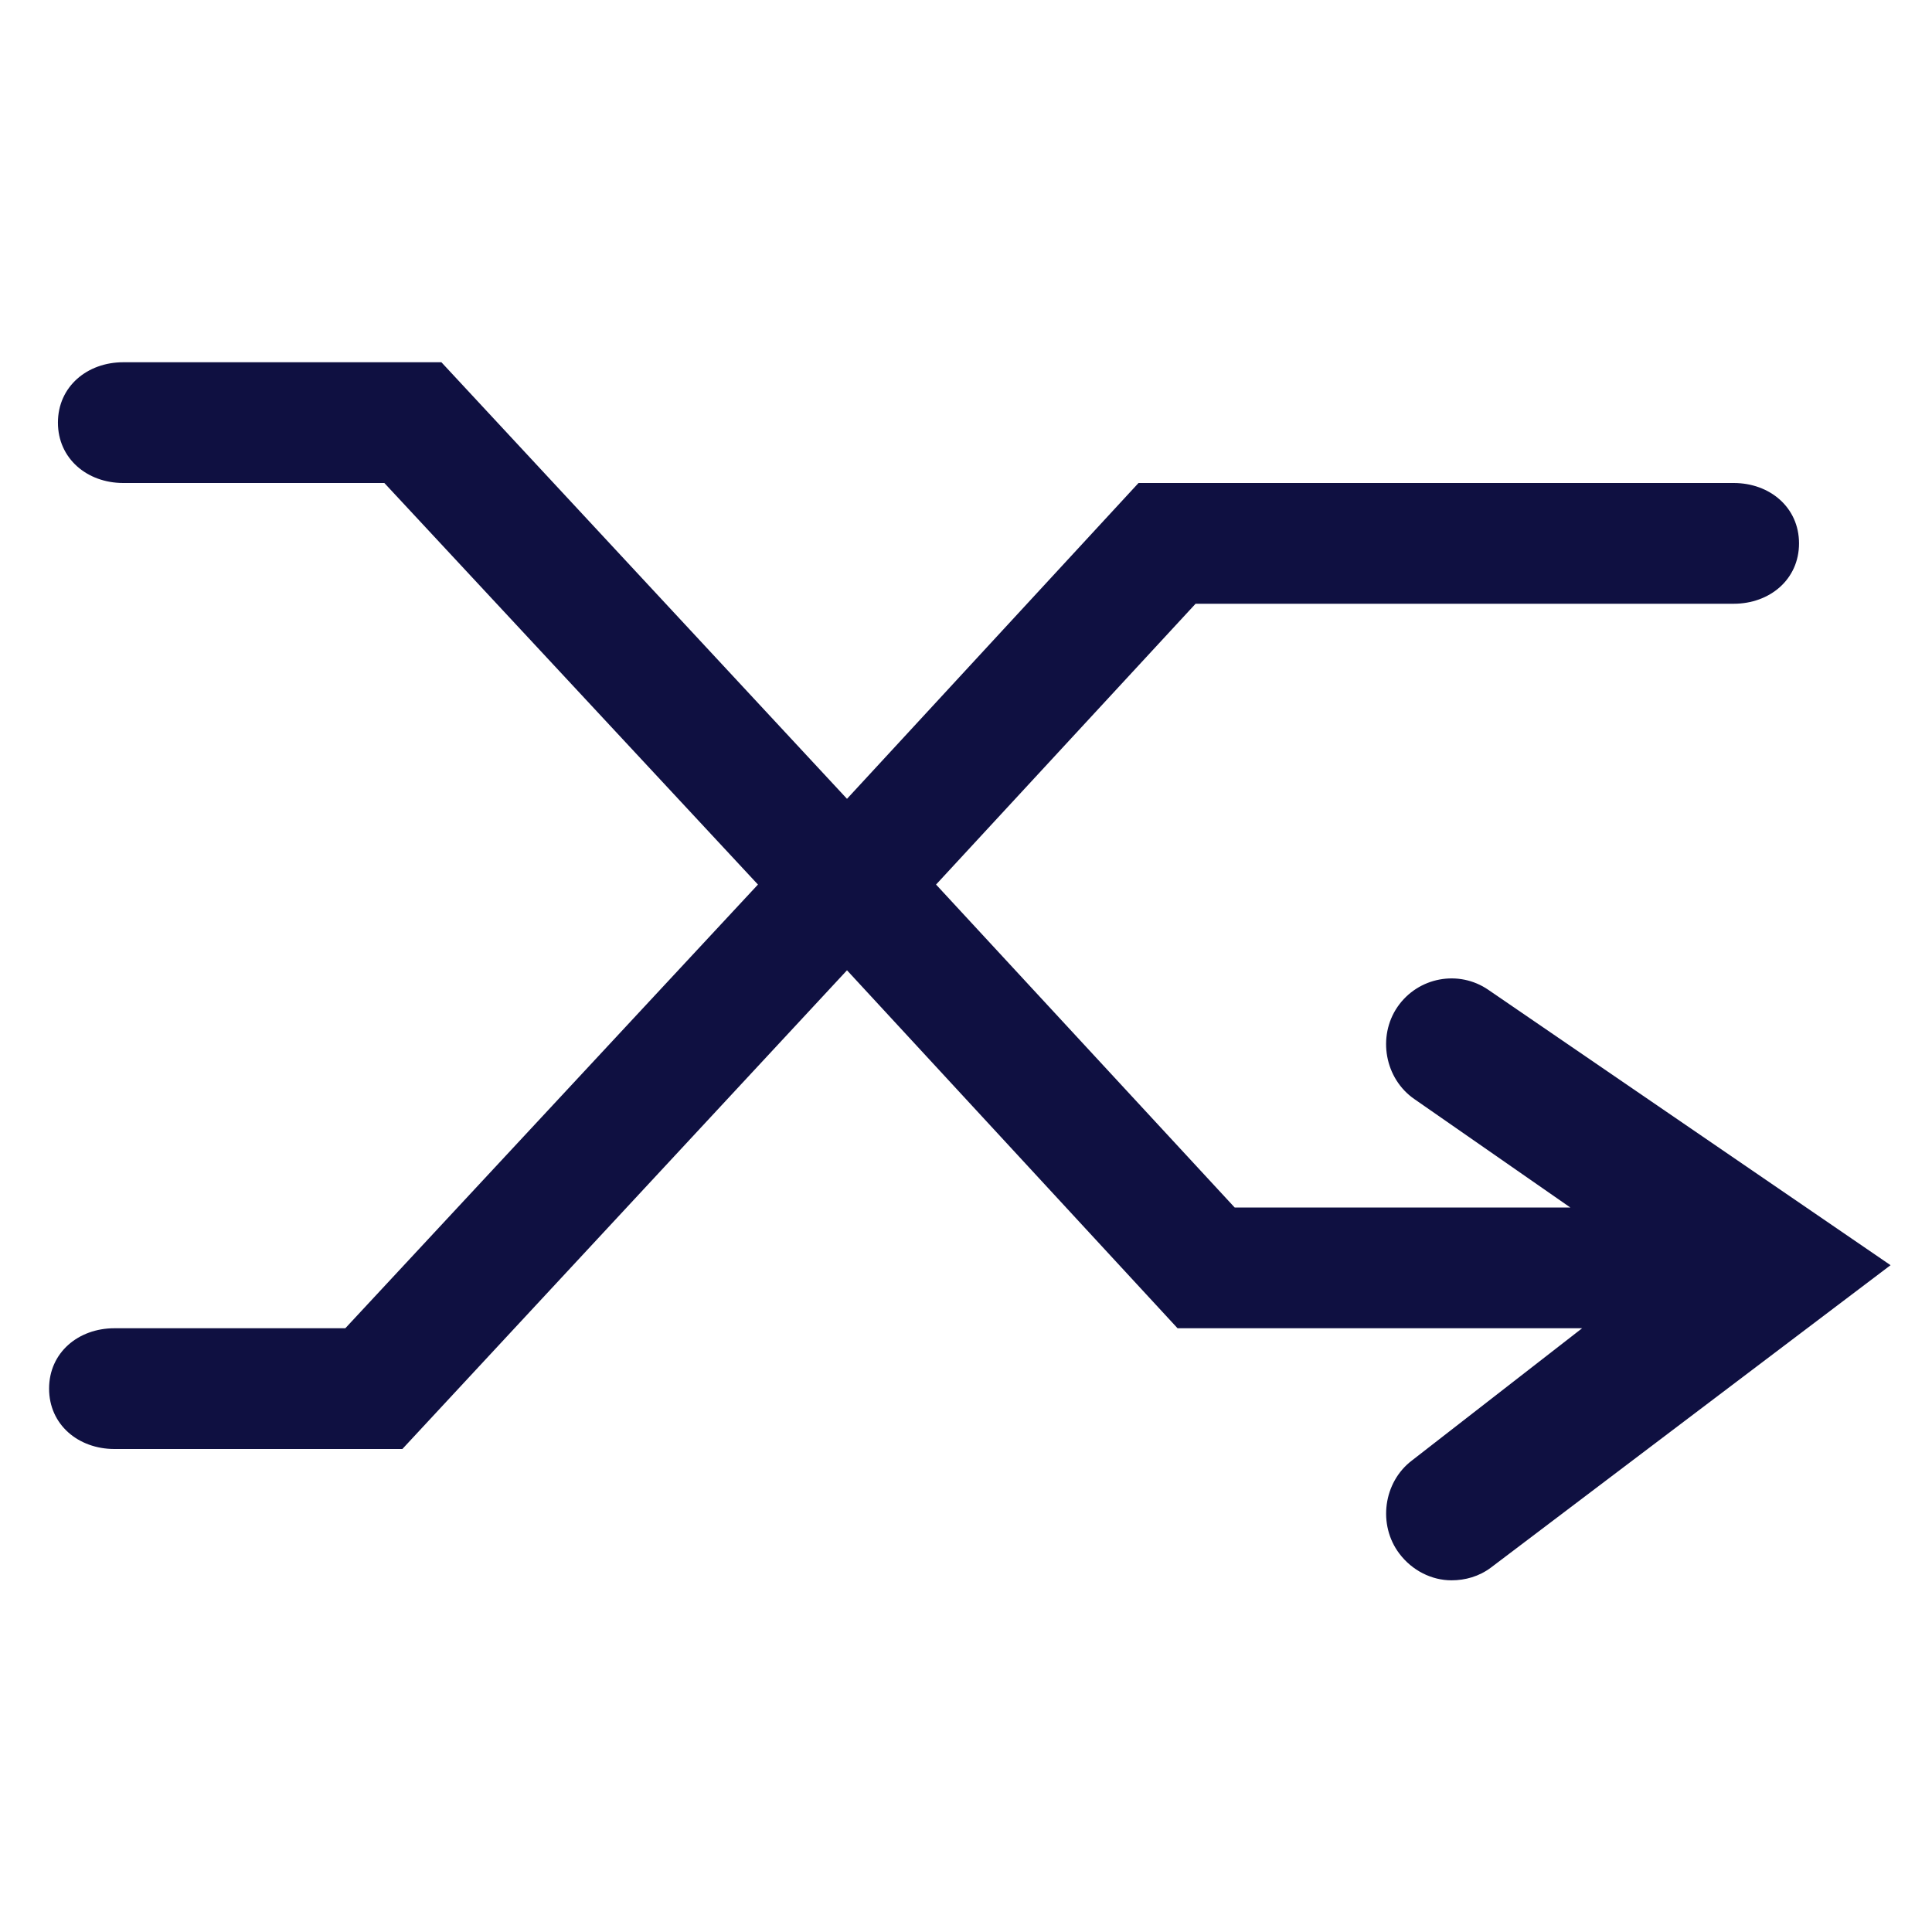 <?xml version="1.0" encoding="utf-8"?>
<!-- Generator: Adobe Illustrator 17.0.0, SVG Export Plug-In . SVG Version: 6.00 Build 0)  -->
<!DOCTYPE svg PUBLIC "-//W3C//DTD SVG 1.1//EN" "http://www.w3.org/Graphics/SVG/1.1/DTD/svg11.dtd">
<svg version="1.1" id="Layer_1" xmlns="http://www.w3.org/2000/svg" xmlns:xlink="http://www.w3.org/1999/xlink" x="0px" y="0px"
	 width="64px" height="64px" viewBox="0 0 64 64" enable-background="new 0 0 64 64" xml:space="preserve">
<path fill="#0F1041" d="M49.304,32.79c-0.981-0.675-2.328-0.424-3.009,0.563c-0.675,0.983-0.424,2.382,0.563,3.059L52.019,40H40.9
	l-9.892-10.698L39.605,20h17.826c1.194,0,2.164-0.805,2.164-2c0-1.193-0.97-2-2.164-2H37.715l-9.657,10.462L14.622,12H4.083
	c-1.194,0-2.164,0.805-2.164,2c0,1.193,0.97,2,2.164,2h8.649l12.376,13.302L11.439,44H3.79c-1.194,0-2.164,0.805-2.164,2
	c0,1.195,0.969,2,2.164,2h9.539l14.729-15.858L39.008,44H52.41l-5.636,4.379c-0.952,0.721-1.139,2.135-0.418,3.087
	c0.424,0.562,1.073,0.884,1.725,0.884c0.456,0,0.915-0.127,1.307-0.421l13.239-10.018L49.304,32.79z"/>
</svg>
